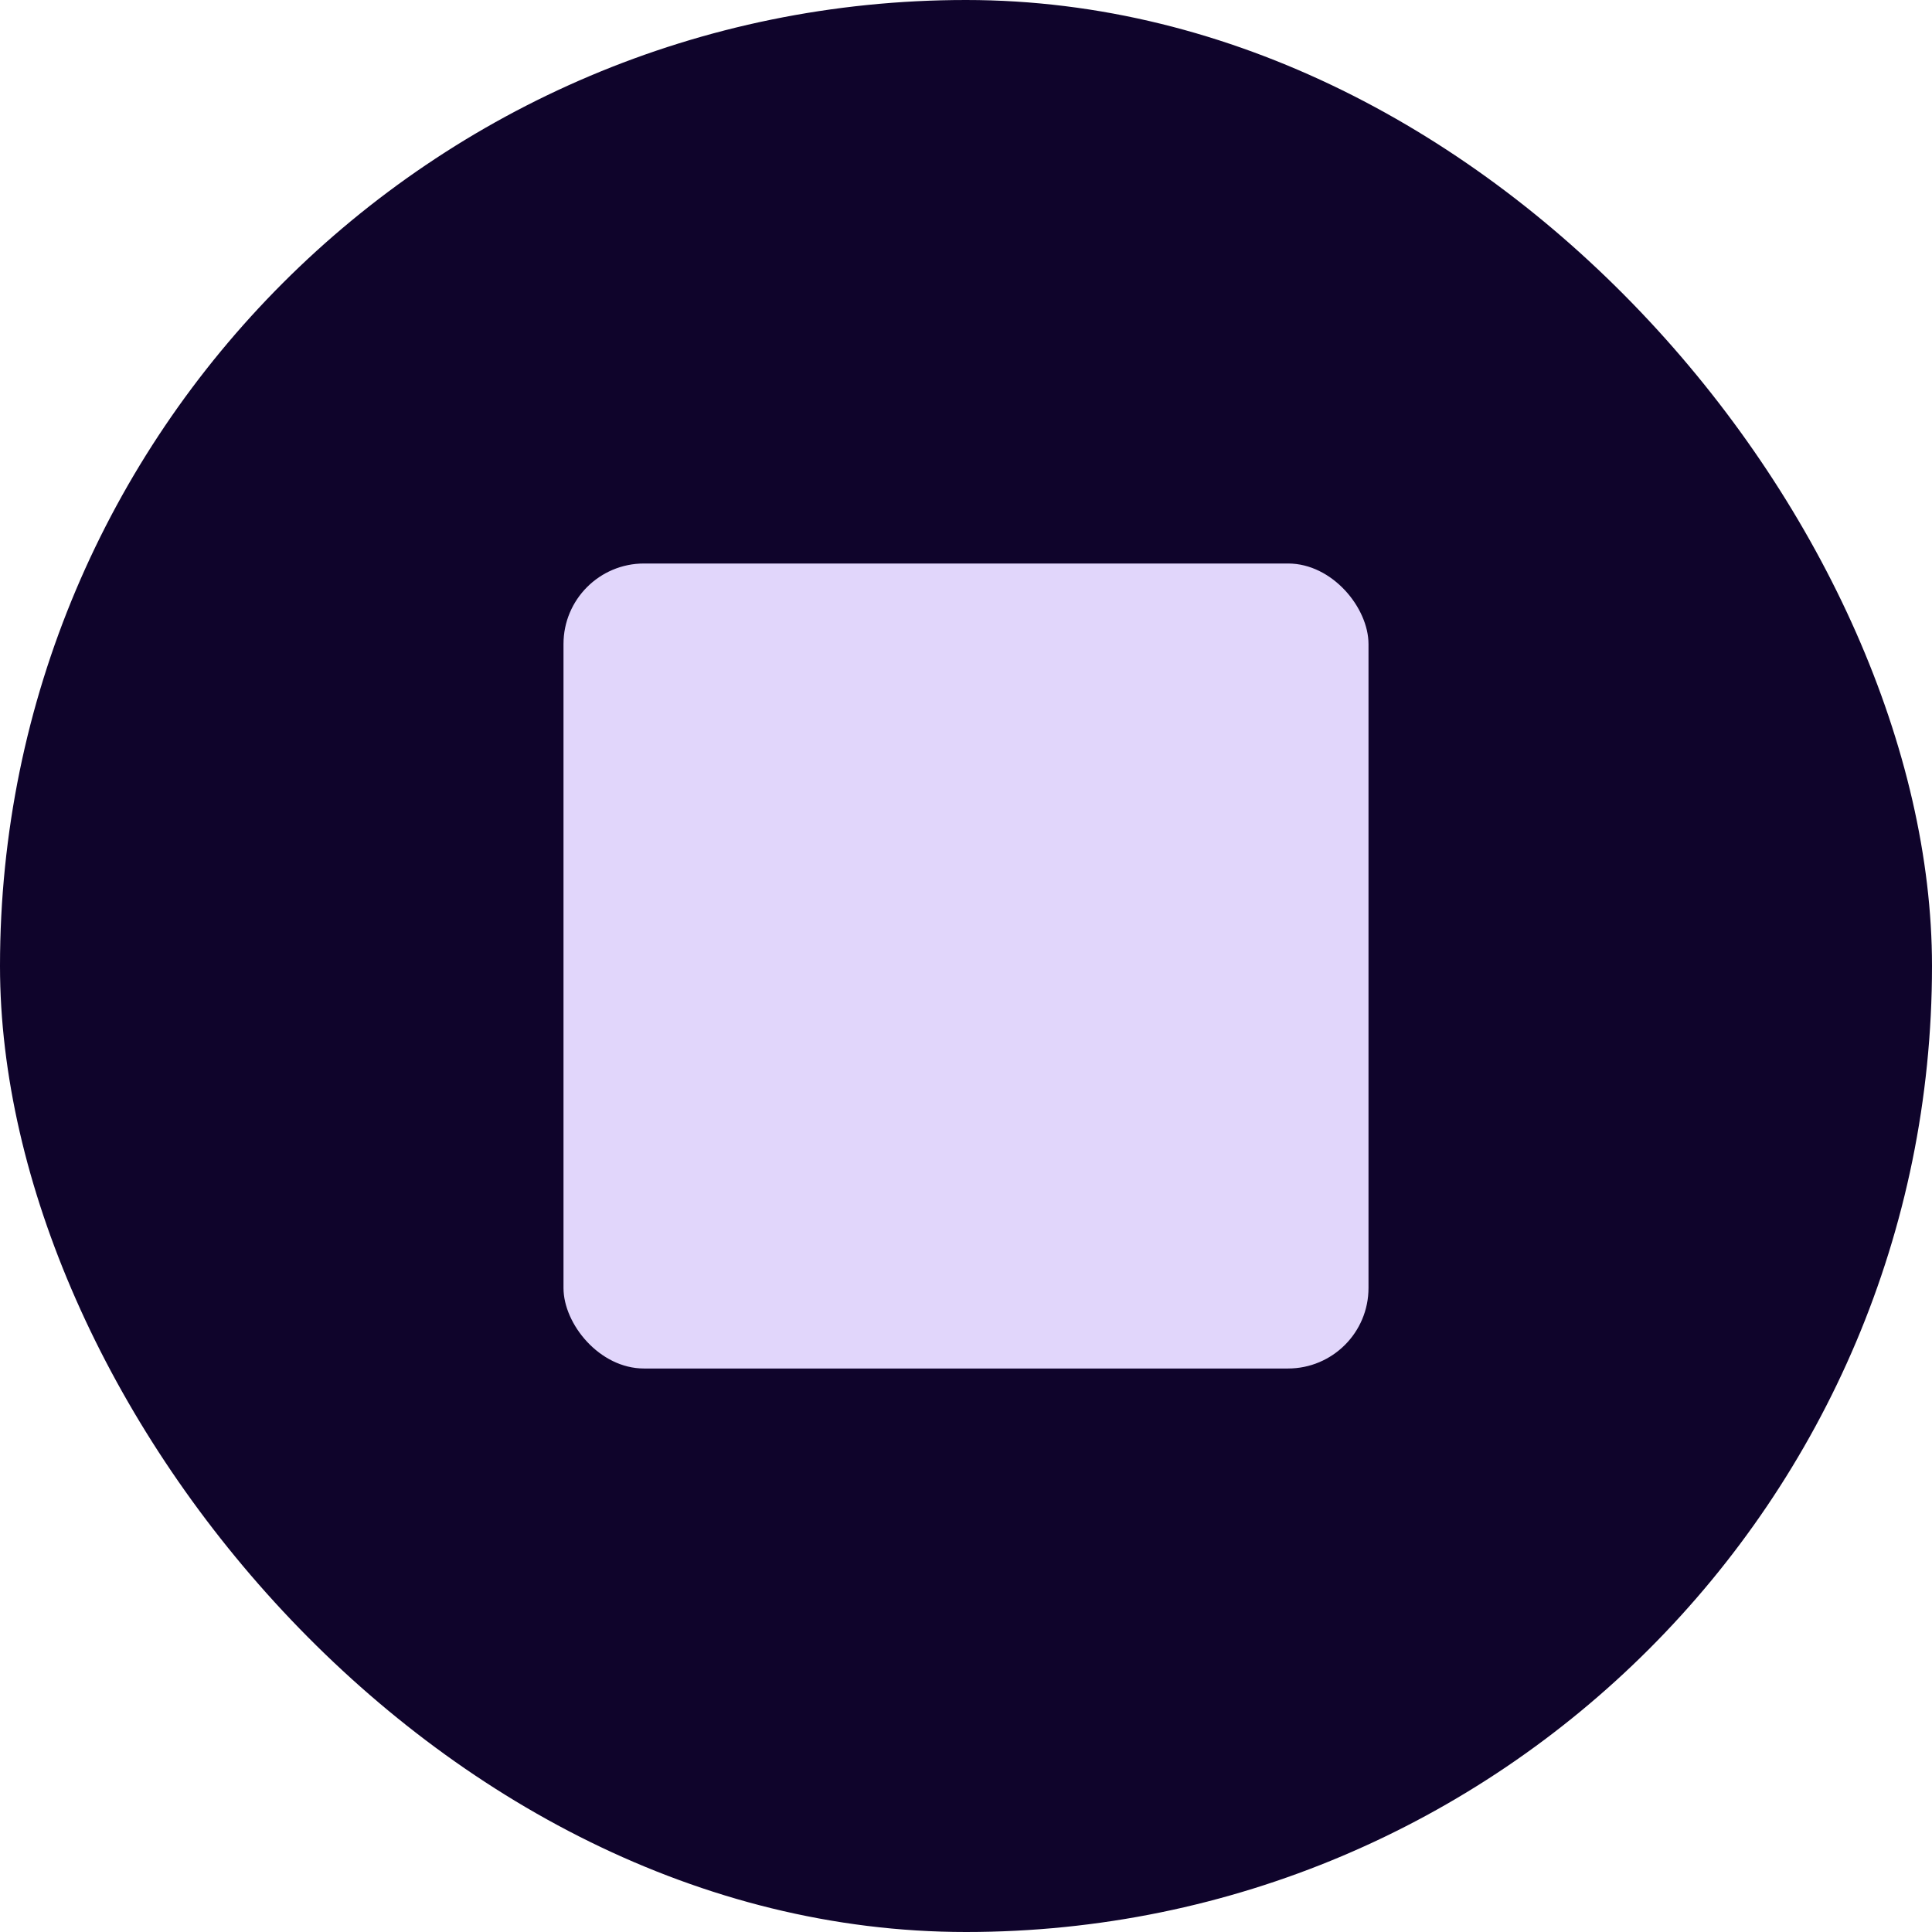 <svg width="24" height="24" viewBox="0 0 24 24" fill="none" xmlns="http://www.w3.org/2000/svg">
<rect width="24" height="24" rx="12" fill="#0F042B"/>
<rect x="7" y="7" width="10" height="10" rx="1" fill="#E1D6FB"/>
</svg>
